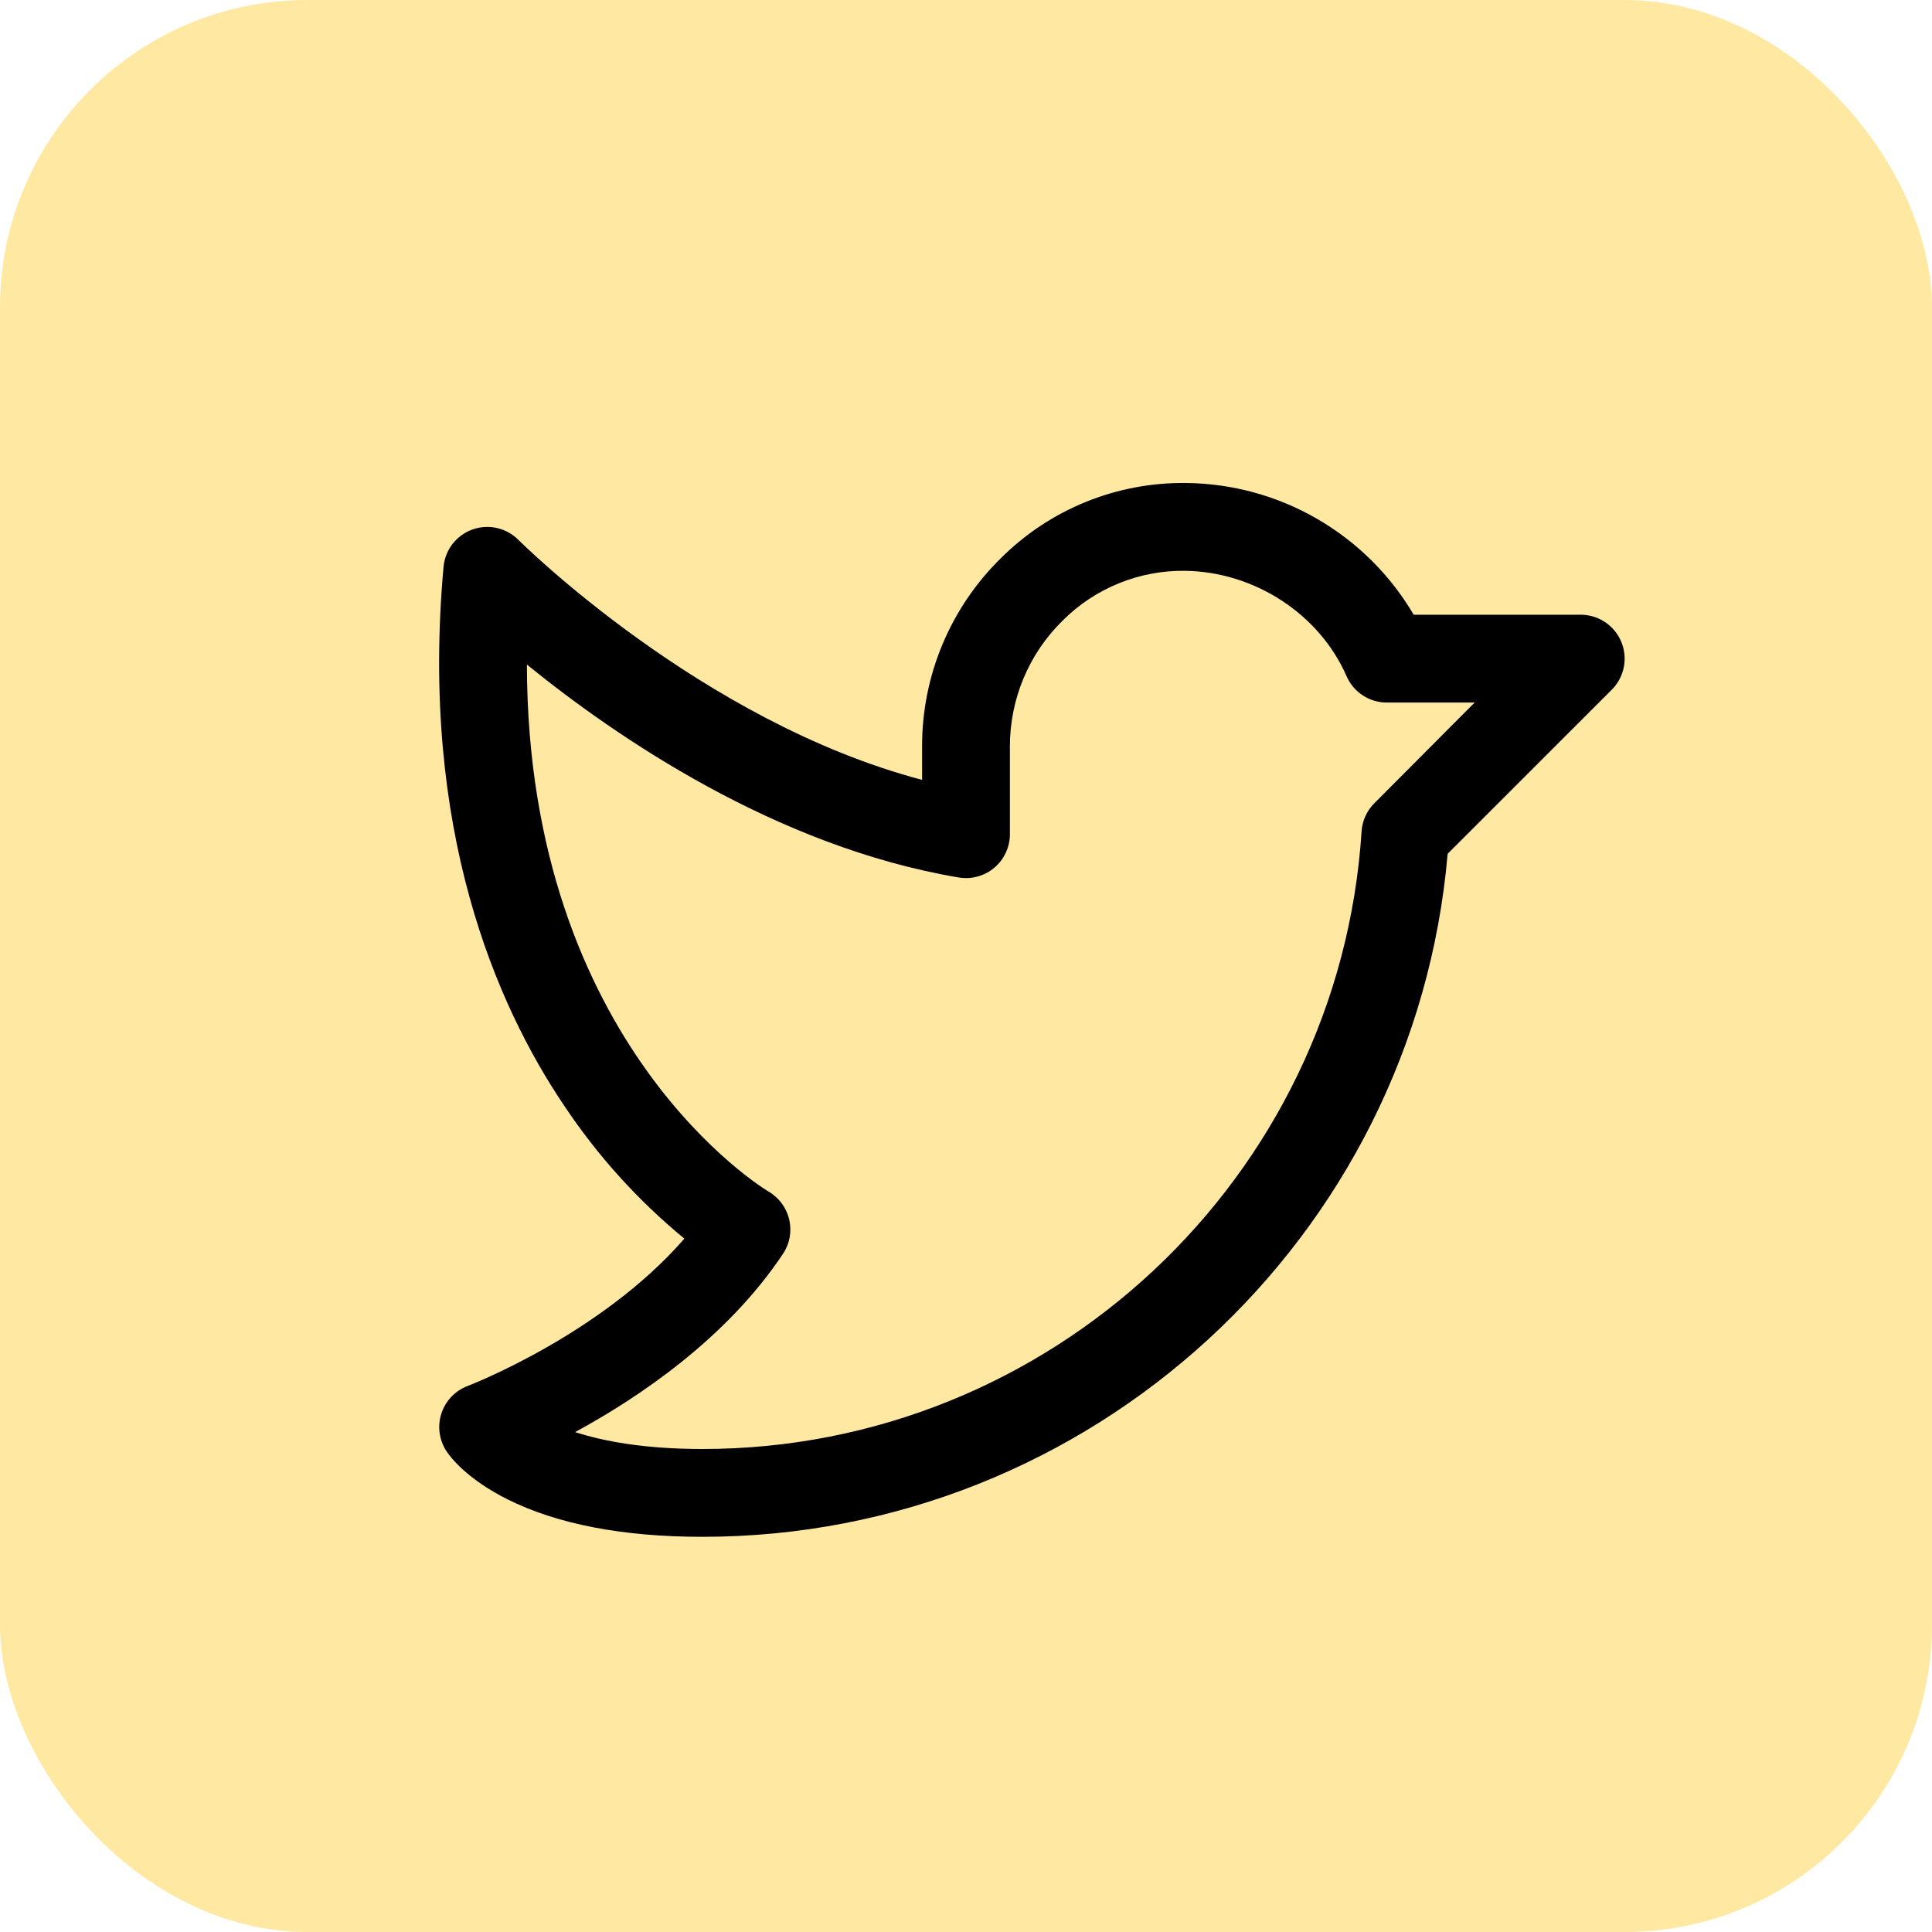 <svg width="44" height="44" viewBox="0 0 44 44" fill="none" xmlns="http://www.w3.org/2000/svg">
<rect width="44" height="44" rx="7" fill="#FFE9A2"/>
<path d="M36.924 14.617C36.848 14.435 36.72 14.279 36.556 14.169C36.391 14.059 36.198 14 36 14H32.196C31.664 13.095 30.908 12.344 29.999 11.818C29.091 11.292 28.062 11.01 27.012 11C26.231 10.99 25.455 11.136 24.73 11.43C24.006 11.724 23.347 12.16 22.794 12.713C22.224 13.271 21.772 13.939 21.464 14.675C21.156 15.411 20.998 16.202 21 17V17.761C15.967 16.434 11.851 12.34 11.807 12.296C11.673 12.161 11.503 12.067 11.317 12.025C11.132 11.983 10.938 11.995 10.758 12.059C10.579 12.124 10.422 12.239 10.305 12.389C10.189 12.54 10.118 12.721 10.101 12.911C9.562 18.885 11.297 22.883 12.851 25.184C13.609 26.321 14.53 27.341 15.586 28.209C13.682 30.4 10.685 31.551 10.652 31.564C10.511 31.617 10.384 31.701 10.28 31.81C10.176 31.919 10.098 32.05 10.052 32.193C10.005 32.337 9.992 32.489 10.013 32.638C10.034 32.787 10.088 32.93 10.171 33.055C10.265 33.195 10.64 33.686 11.556 34.145C12.689 34.712 14.185 35 16 35C24.834 35 32.215 28.198 32.969 19.445L36.708 15.707C36.847 15.568 36.943 15.389 36.981 15.195C37.02 15.001 36.999 14.8 36.924 14.617ZM31.299 18.294C31.127 18.466 31.024 18.694 31.009 18.936C30.5 26.823 23.91 33 16 33C14.68 33 13.75 32.825 13.098 32.615C14.536 31.834 16.543 30.49 17.832 28.555C17.908 28.441 17.96 28.313 17.984 28.179C18.008 28.044 18.005 27.906 17.974 27.773C17.942 27.64 17.884 27.515 17.803 27.405C17.721 27.295 17.618 27.203 17.5 27.135C17.441 27.101 12.011 23.843 12 15.135C14 16.76 17.656 19.281 21.834 19.984C21.977 20.008 22.124 20.001 22.264 19.962C22.404 19.924 22.534 19.856 22.645 19.762C22.756 19.668 22.845 19.552 22.906 19.42C22.968 19.289 23 19.145 23 19V17C22.999 16.467 23.105 15.938 23.311 15.446C23.517 14.954 23.819 14.508 24.2 14.135C24.565 13.769 25 13.48 25.479 13.285C25.958 13.09 26.471 12.993 26.988 13C28.57 13.02 30.049 13.985 30.668 15.401C30.745 15.579 30.874 15.731 31.036 15.837C31.199 15.944 31.389 16 31.584 16H33.584L31.299 18.294Z" fill="black"/>
</svg>

